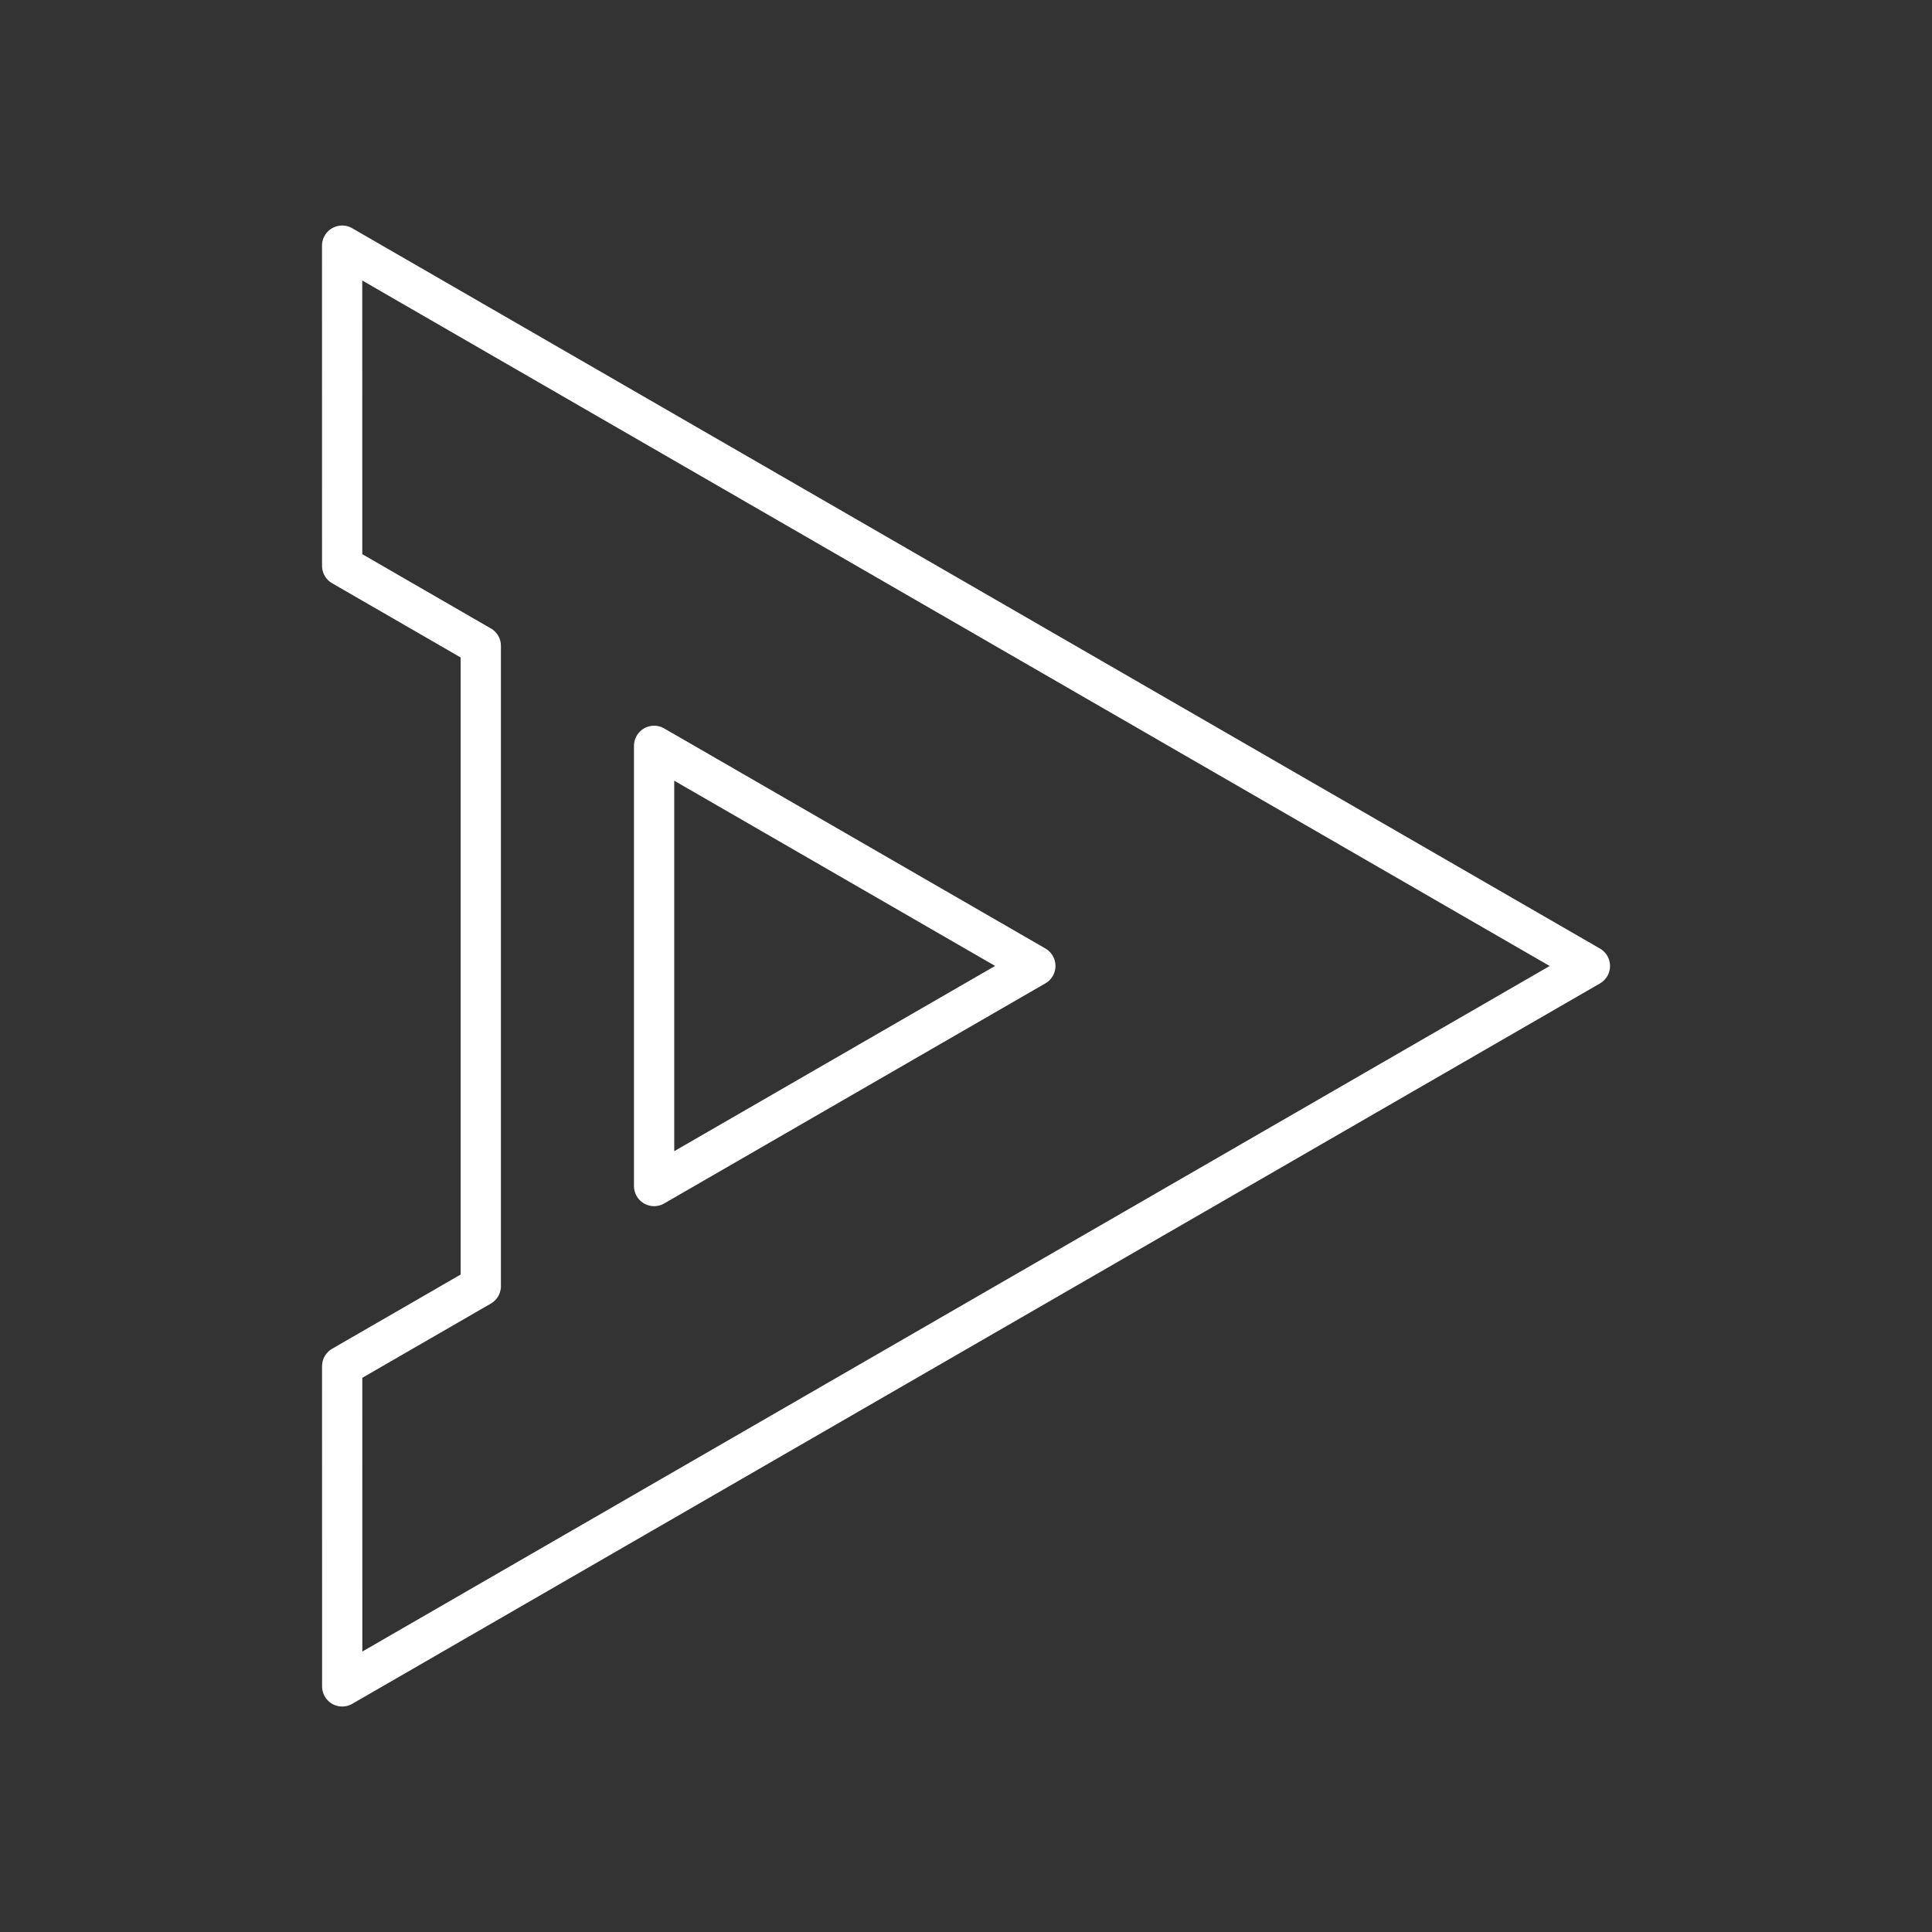 <?xml version="1.0" encoding="UTF-8"?><svg id="a" xmlns="http://www.w3.org/2000/svg" viewBox="0 0 48 48"><rect x="0" y="0" width="48" height="48" fill="#333333" stroke="none"/><defs><style>.b{fill:none;stroke:#fff;stroke-linecap:round;stroke-linejoin:round;}</style></defs><path class="b" d="M11.945,16.045v15.909l-3.444,1.989.001,7.955,30.999-17.898L8.5,6.103l.001,7.954,3.444,1.989Z"/><path class="b" d="M16.251,18.53v10.937l9.472-5.469-9.472-5.468Z"/></svg>